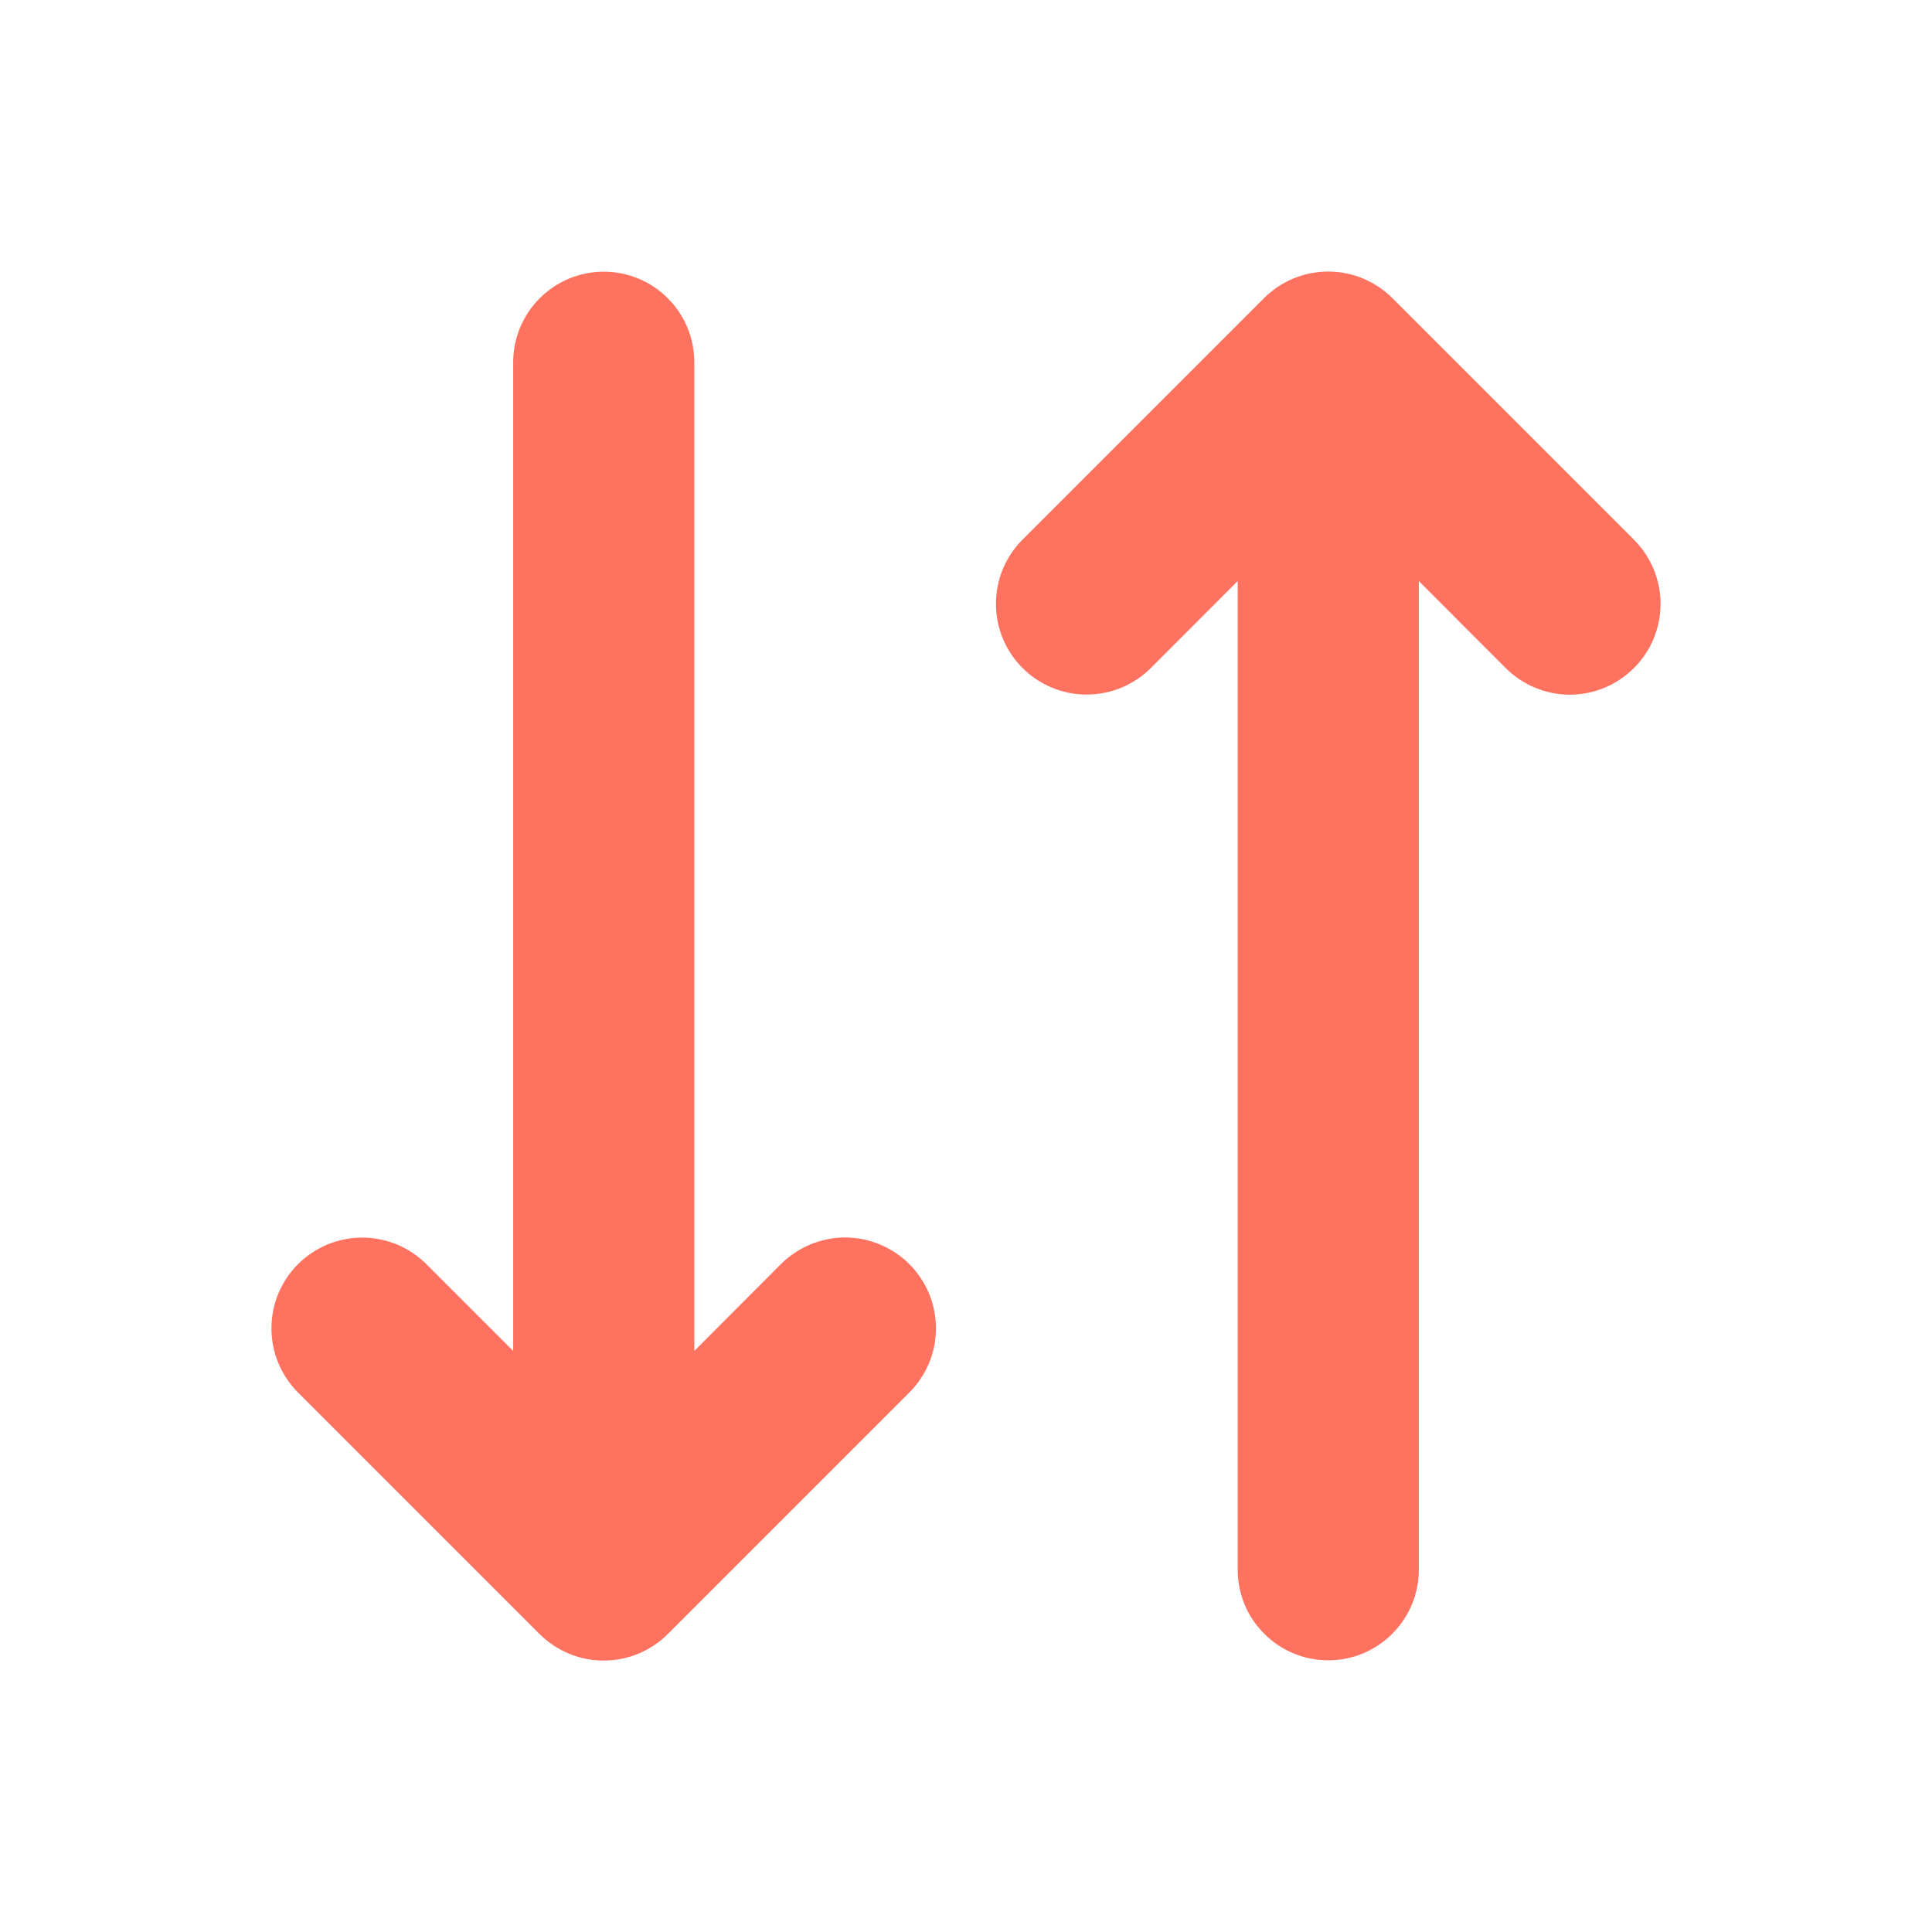 <svg width="16" height="16" viewBox="0 0 16 16" fill="none" xmlns="http://www.w3.org/2000/svg">
<g id="ArrowsDownUp">
<path id="Vector" d="M7.531 10.469C7.601 10.539 7.656 10.622 7.694 10.713C7.732 10.804 7.751 10.902 7.751 11.001C7.751 11.099 7.732 11.197 7.694 11.288C7.656 11.379 7.601 11.462 7.531 11.532L5.531 13.532C5.461 13.602 5.378 13.657 5.287 13.695C5.196 13.733 5.098 13.752 4.999 13.752C4.901 13.752 4.803 13.733 4.712 13.695C4.621 13.657 4.538 13.602 4.468 13.532L2.468 11.532C2.398 11.462 2.343 11.379 2.305 11.288C2.267 11.197 2.248 11.099 2.248 11.001C2.248 10.902 2.267 10.804 2.305 10.713C2.343 10.622 2.398 10.539 2.468 10.469C2.538 10.4 2.621 10.344 2.712 10.306C2.803 10.269 2.901 10.249 2.999 10.249C3.098 10.249 3.196 10.269 3.287 10.306C3.378 10.344 3.461 10.4 3.531 10.469L4.25 11.188V3C4.25 2.801 4.329 2.61 4.47 2.47C4.61 2.329 4.801 2.25 5 2.25C5.199 2.25 5.39 2.329 5.53 2.47C5.671 2.61 5.75 2.801 5.75 3V11.188L6.469 10.467C6.539 10.398 6.622 10.343 6.713 10.305C6.804 10.268 6.902 10.248 7 10.248C7.099 10.249 7.196 10.268 7.287 10.306C7.378 10.344 7.461 10.399 7.531 10.469ZM13.531 4.469L11.531 2.469C11.461 2.399 11.378 2.344 11.287 2.306C11.196 2.268 11.098 2.249 10.999 2.249C10.901 2.249 10.803 2.268 10.712 2.306C10.621 2.344 10.538 2.399 10.468 2.469L8.468 4.469C8.327 4.61 8.248 4.801 8.248 5.001C8.248 5.2 8.327 5.391 8.468 5.532C8.609 5.673 8.8 5.752 8.999 5.752C9.199 5.752 9.39 5.673 9.531 5.532L10.25 4.812V13C10.25 13.199 10.329 13.39 10.47 13.53C10.61 13.671 10.801 13.75 11 13.75C11.199 13.75 11.39 13.671 11.53 13.53C11.671 13.39 11.75 13.199 11.75 13V4.812L12.469 5.532C12.61 5.673 12.801 5.753 13.001 5.753C13.2 5.753 13.391 5.673 13.532 5.532C13.673 5.392 13.752 5.2 13.752 5.001C13.752 4.802 13.673 4.611 13.532 4.47L13.531 4.469Z" fill="#FF725F"/>
</g>
</svg>
